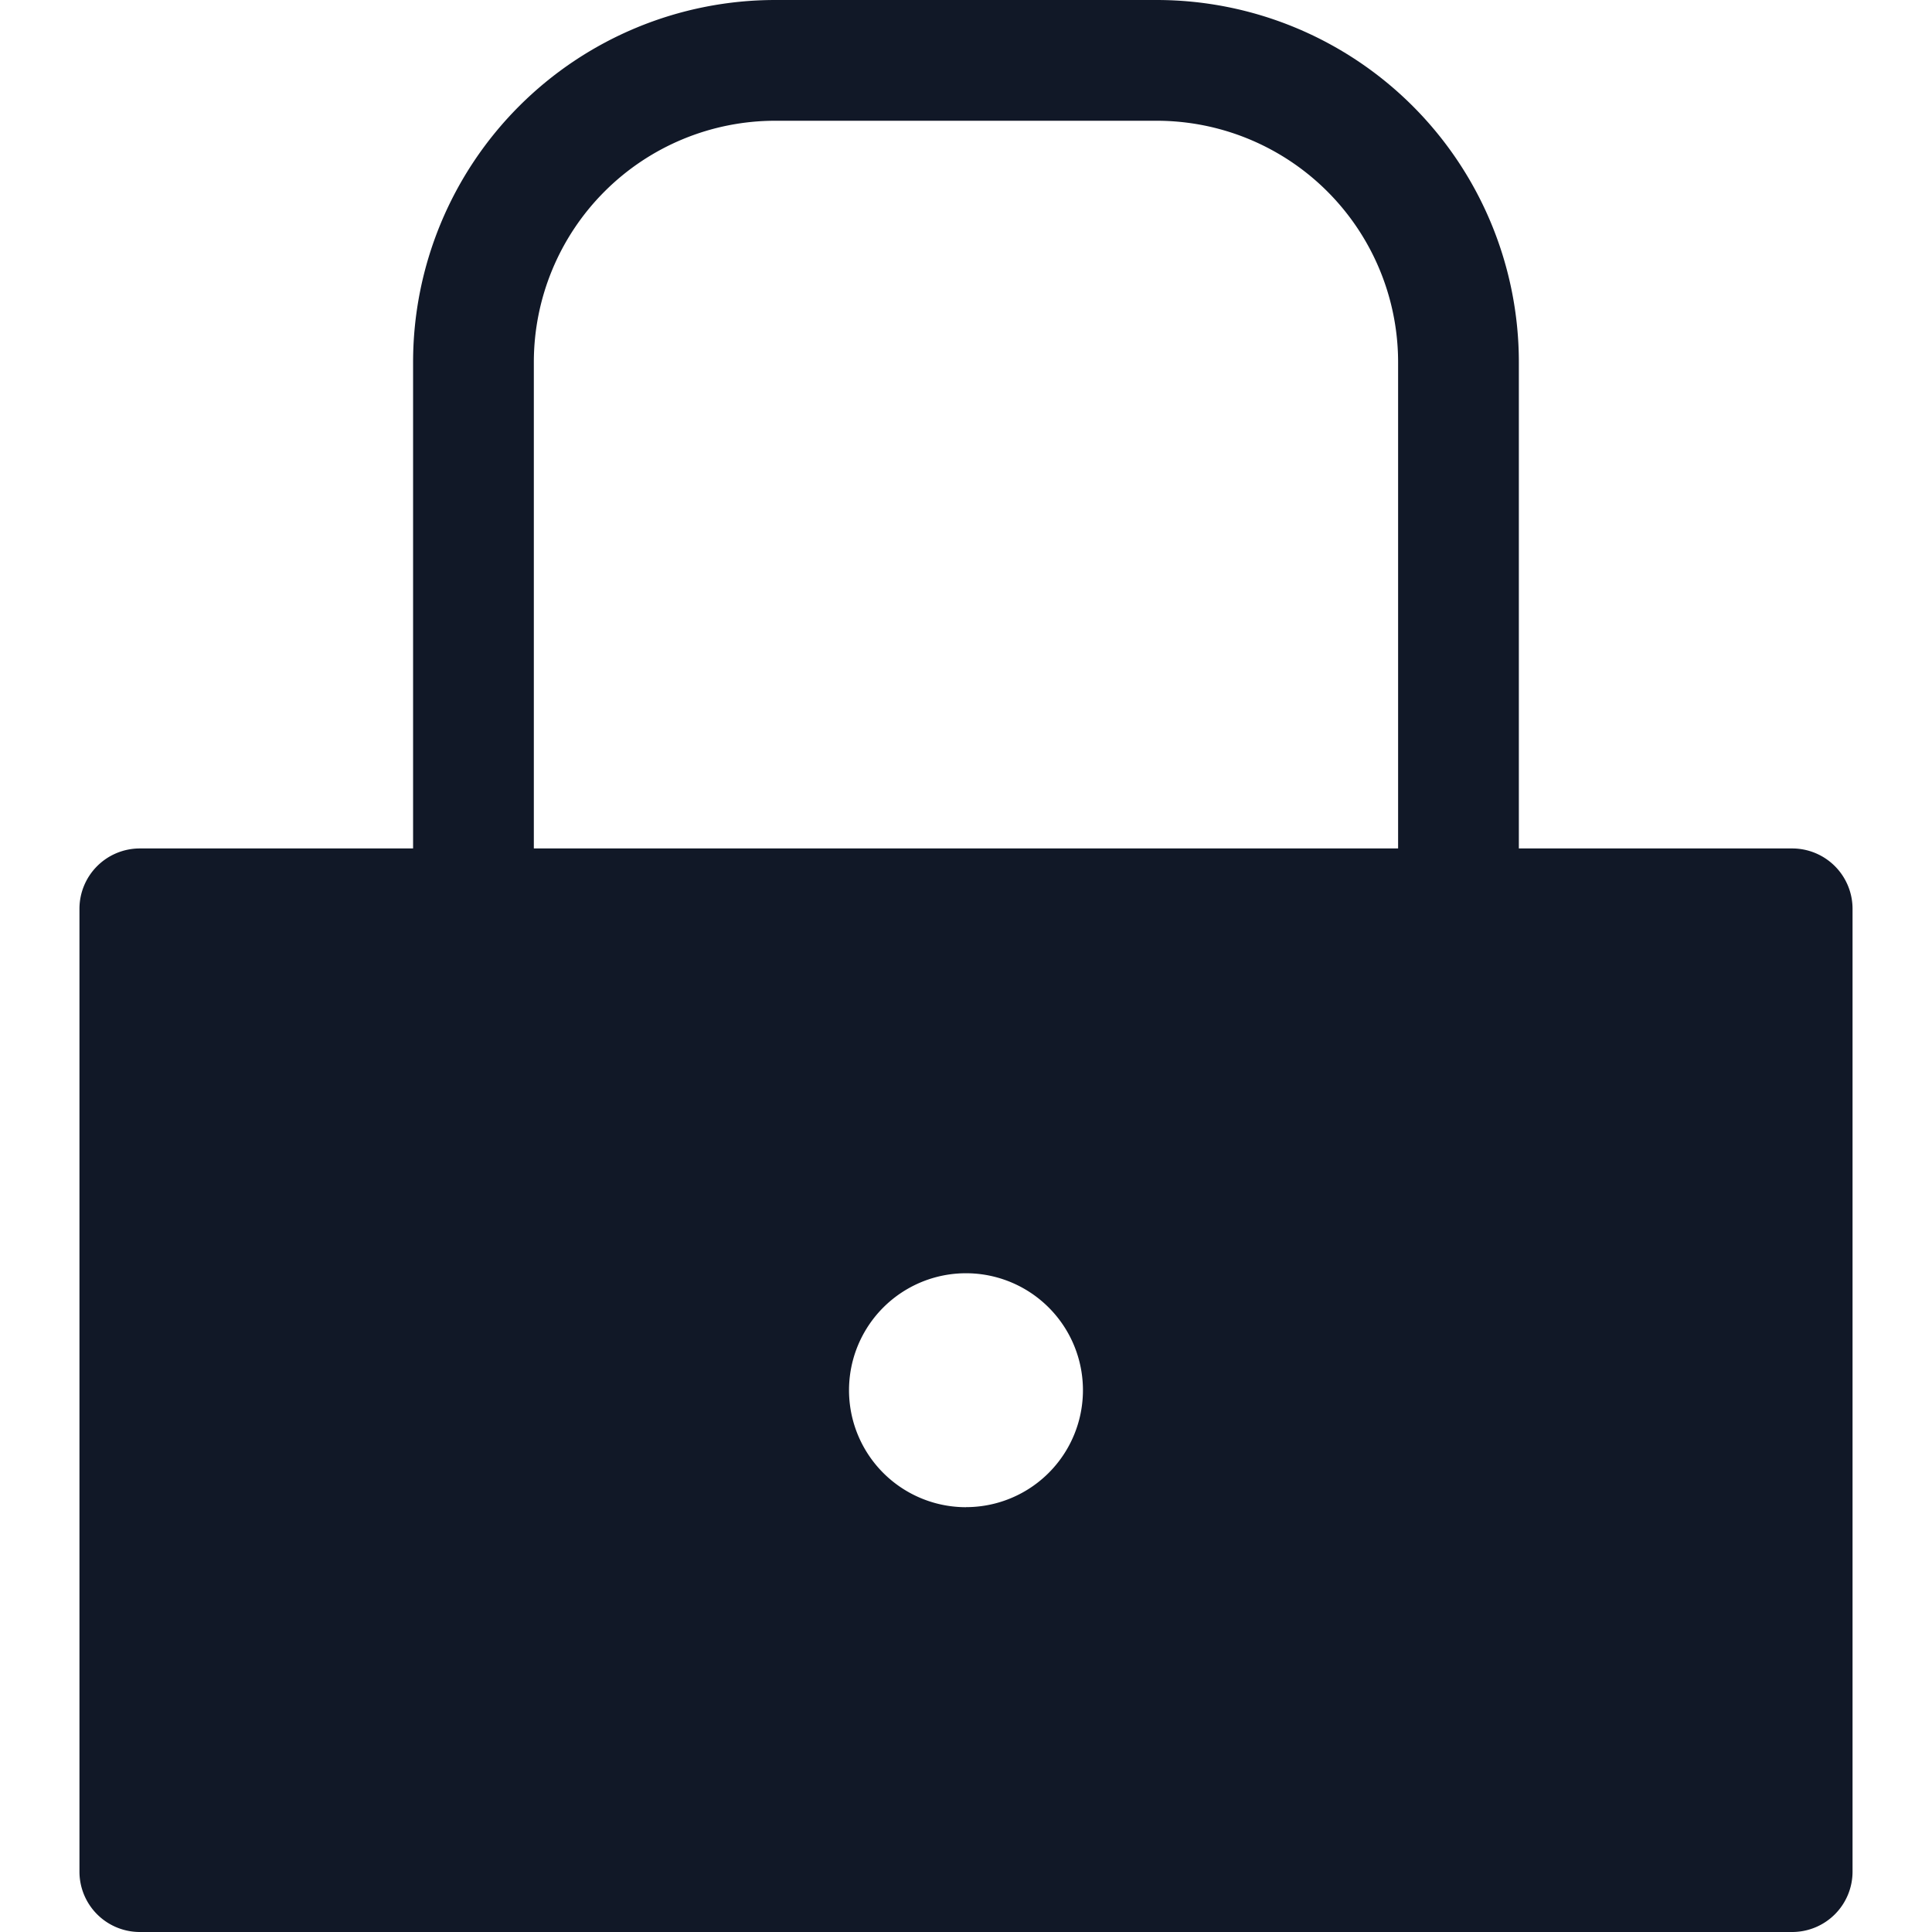 <svg xmlns="http://www.w3.org/2000/svg" width="32" height="32" fill="none"><path fill="#111827" fill-rule="evenodd" d="M12.842 0a6 6 0 0 0-6 6v8.053H2.316a1 1 0 0 0-1 1V31a1 1 0 0 0 1 1h27.368a1 1 0 0 0 1-1V15.053a1 1 0 0 0-1-1h-4.527V6a6 6 0 0 0-6-6h-6.315Zm10.315 14.053V6a4 4 0 0 0-4-4h-6.315a4 4 0 0 0-4 4v8.053h14.315ZM16 24.963a1.937 1.937 0 1 0 0-3.874 1.937 1.937 0 0 0 0 3.875Z" clip-rule="evenodd"/></svg>
